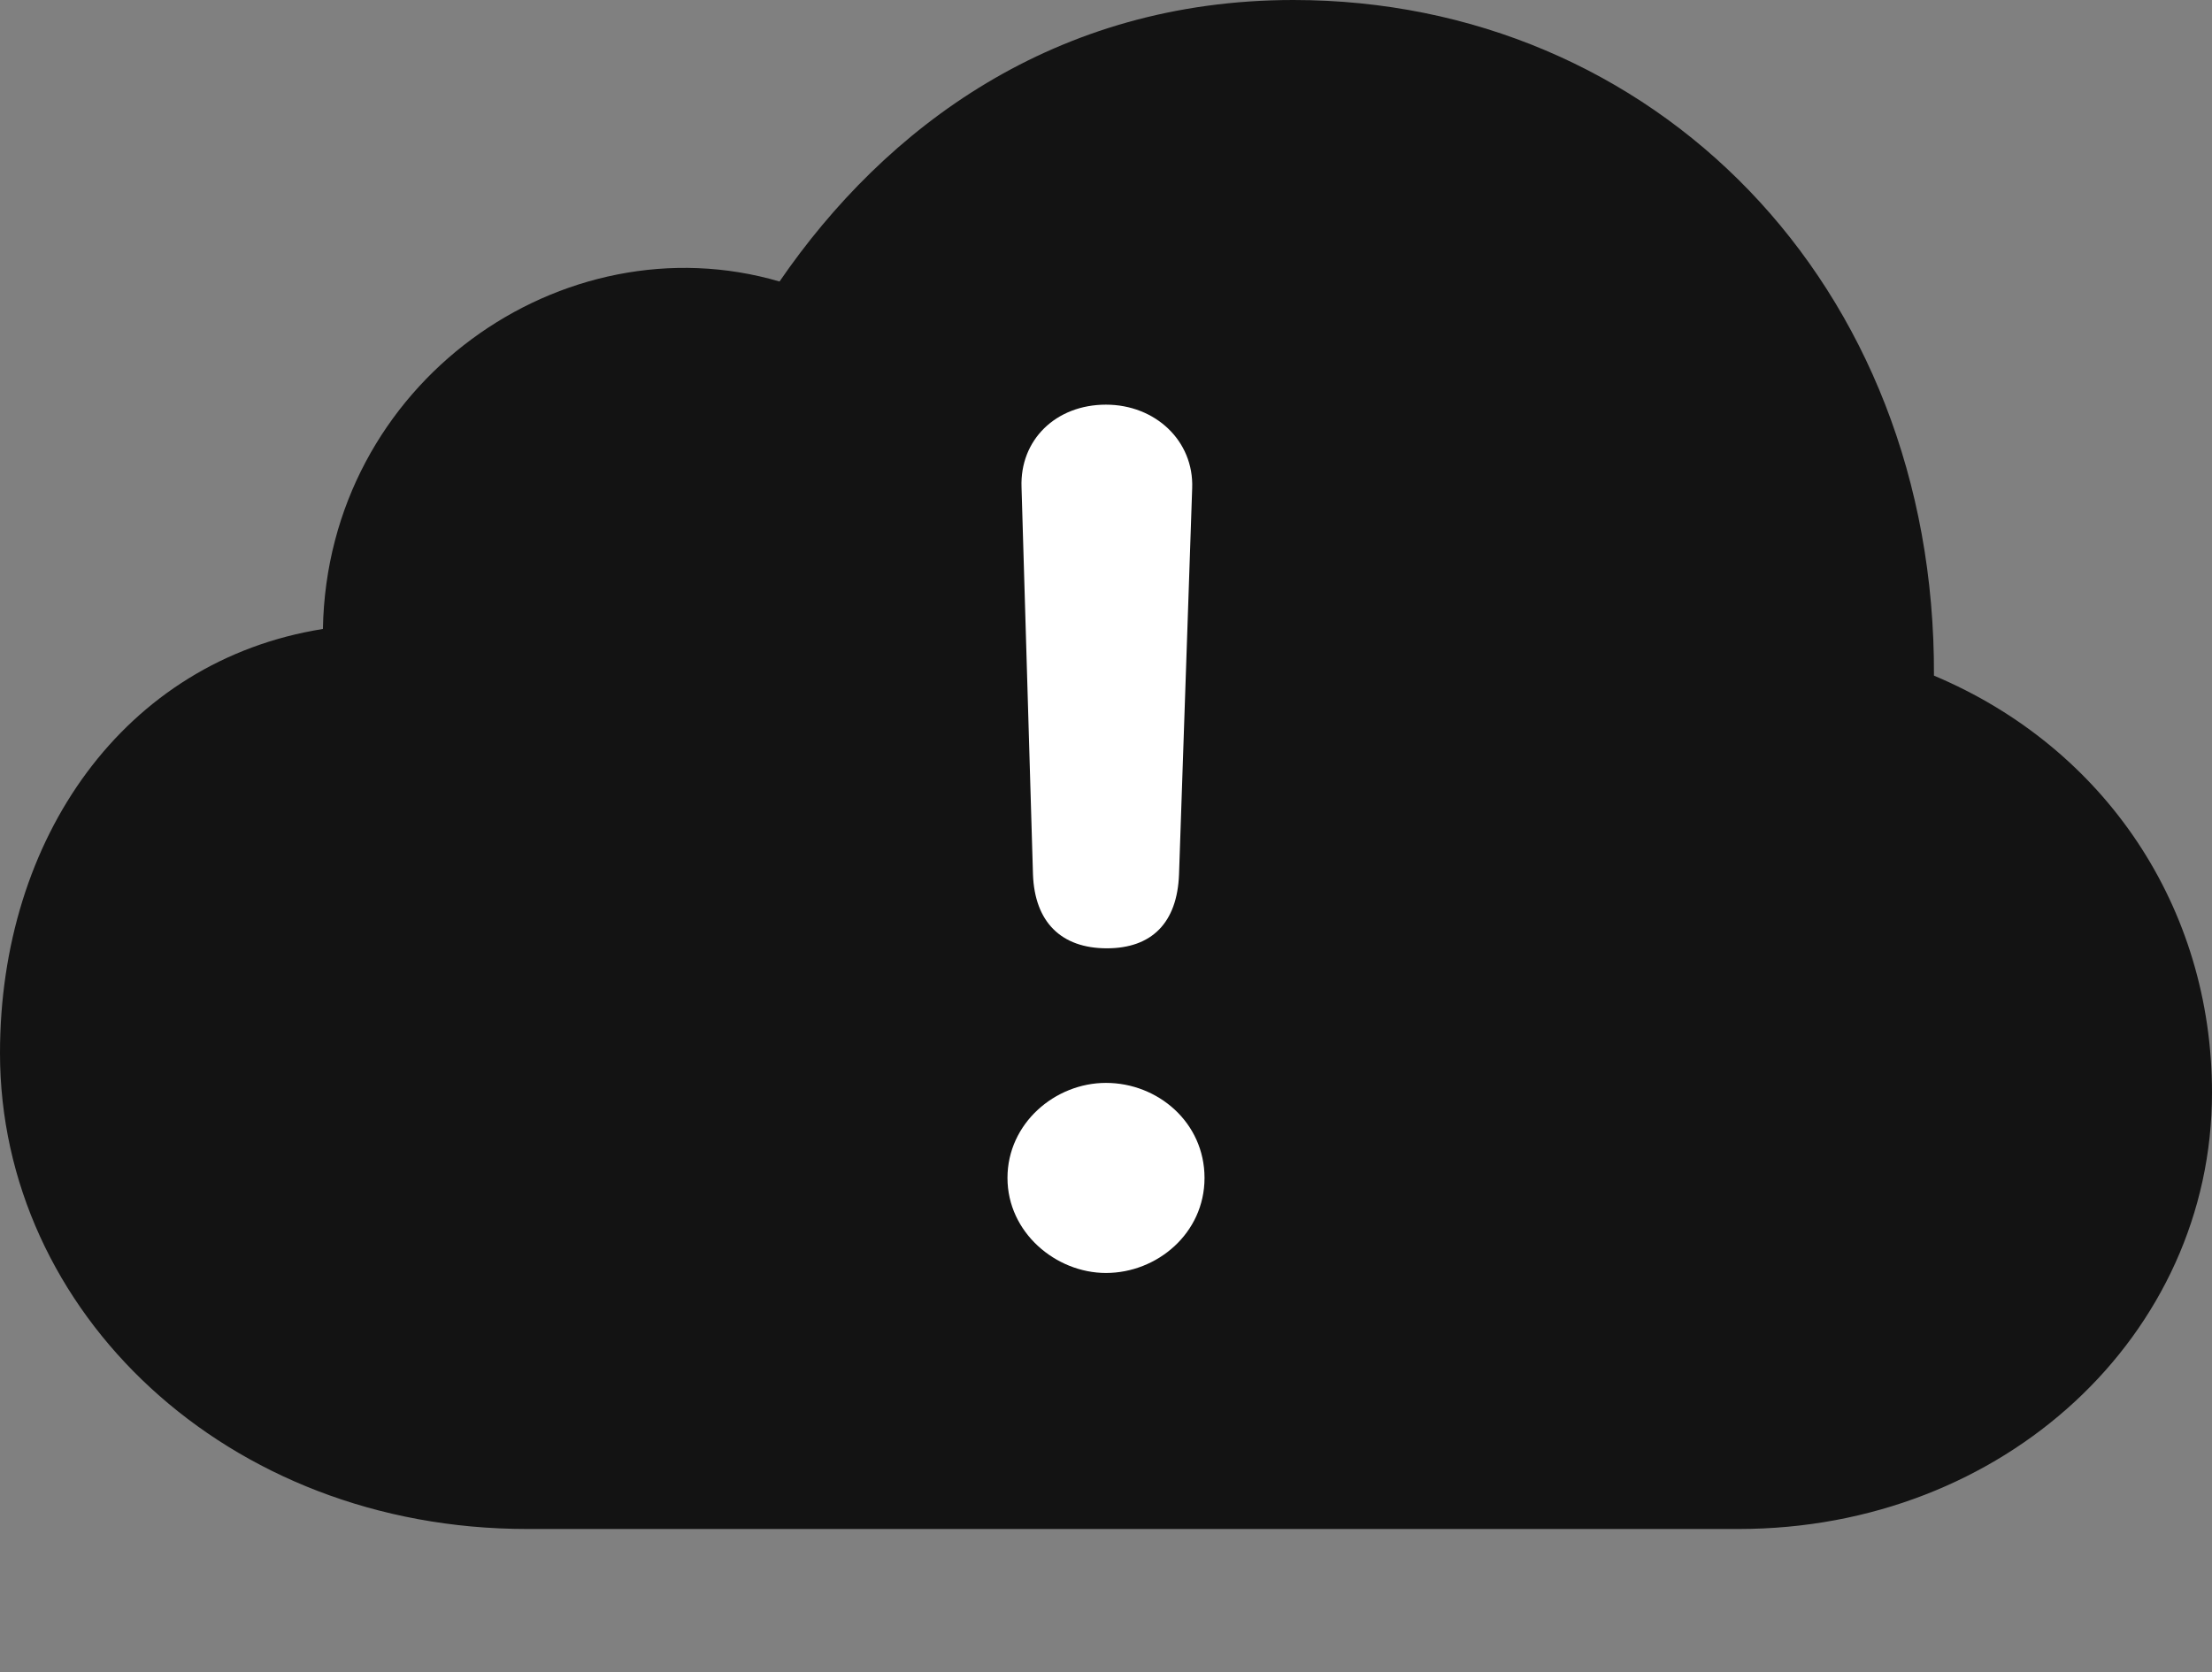 <?xml version="1.0" encoding="UTF-8"?>
<!--Generator: Apple Native CoreSVG 175.5-->
<!DOCTYPE svg
PUBLIC "-//W3C//DTD SVG 1.1//EN"
       "http://www.w3.org/Graphics/SVG/1.1/DTD/svg11.dtd">
<svg version="1.1" xmlns="http://www.w3.org/2000/svg" xmlns:xlink="http://www.w3.org/1999/xlink" width="24.551" height="18.564">
 <rect width="100%" height="100%" fill="#808080" stroke="none"/>
 <g>
  <rect height="18.564" opacity="0" width="24.551" x="0" y="0"/>
  <path d="M19.297 16.973C22.246 16.973 24.551 14.815 24.551 12.129C24.551 10.078 23.369 8.301 21.465 7.5C21.484 3.145 18.35 0 14.355 0C11.709 0 9.824 1.416 8.652 3.125C6.25 2.422 3.633 4.248 3.584 6.982C1.377 7.334 0 9.307 0 11.69C0 14.56 2.51 16.973 5.85 16.973Z" fill="#000000" fill-opacity="0.85"/>
  <path d="M12.285 10.527C11.777 10.527 11.484 10.234 11.465 9.707L11.338 5.41C11.318 4.883 11.719 4.492 12.275 4.492C12.822 4.492 13.252 4.893 13.232 5.42L13.086 9.707C13.066 10.244 12.783 10.527 12.285 10.527ZM12.275 14.131C11.719 14.131 11.182 13.682 11.182 13.076C11.182 12.471 11.709 12.021 12.275 12.021C12.852 12.021 13.369 12.461 13.369 13.076C13.369 13.691 12.842 14.131 12.275 14.131Z" fill="#ffffff"/>
 </g>
</svg>
